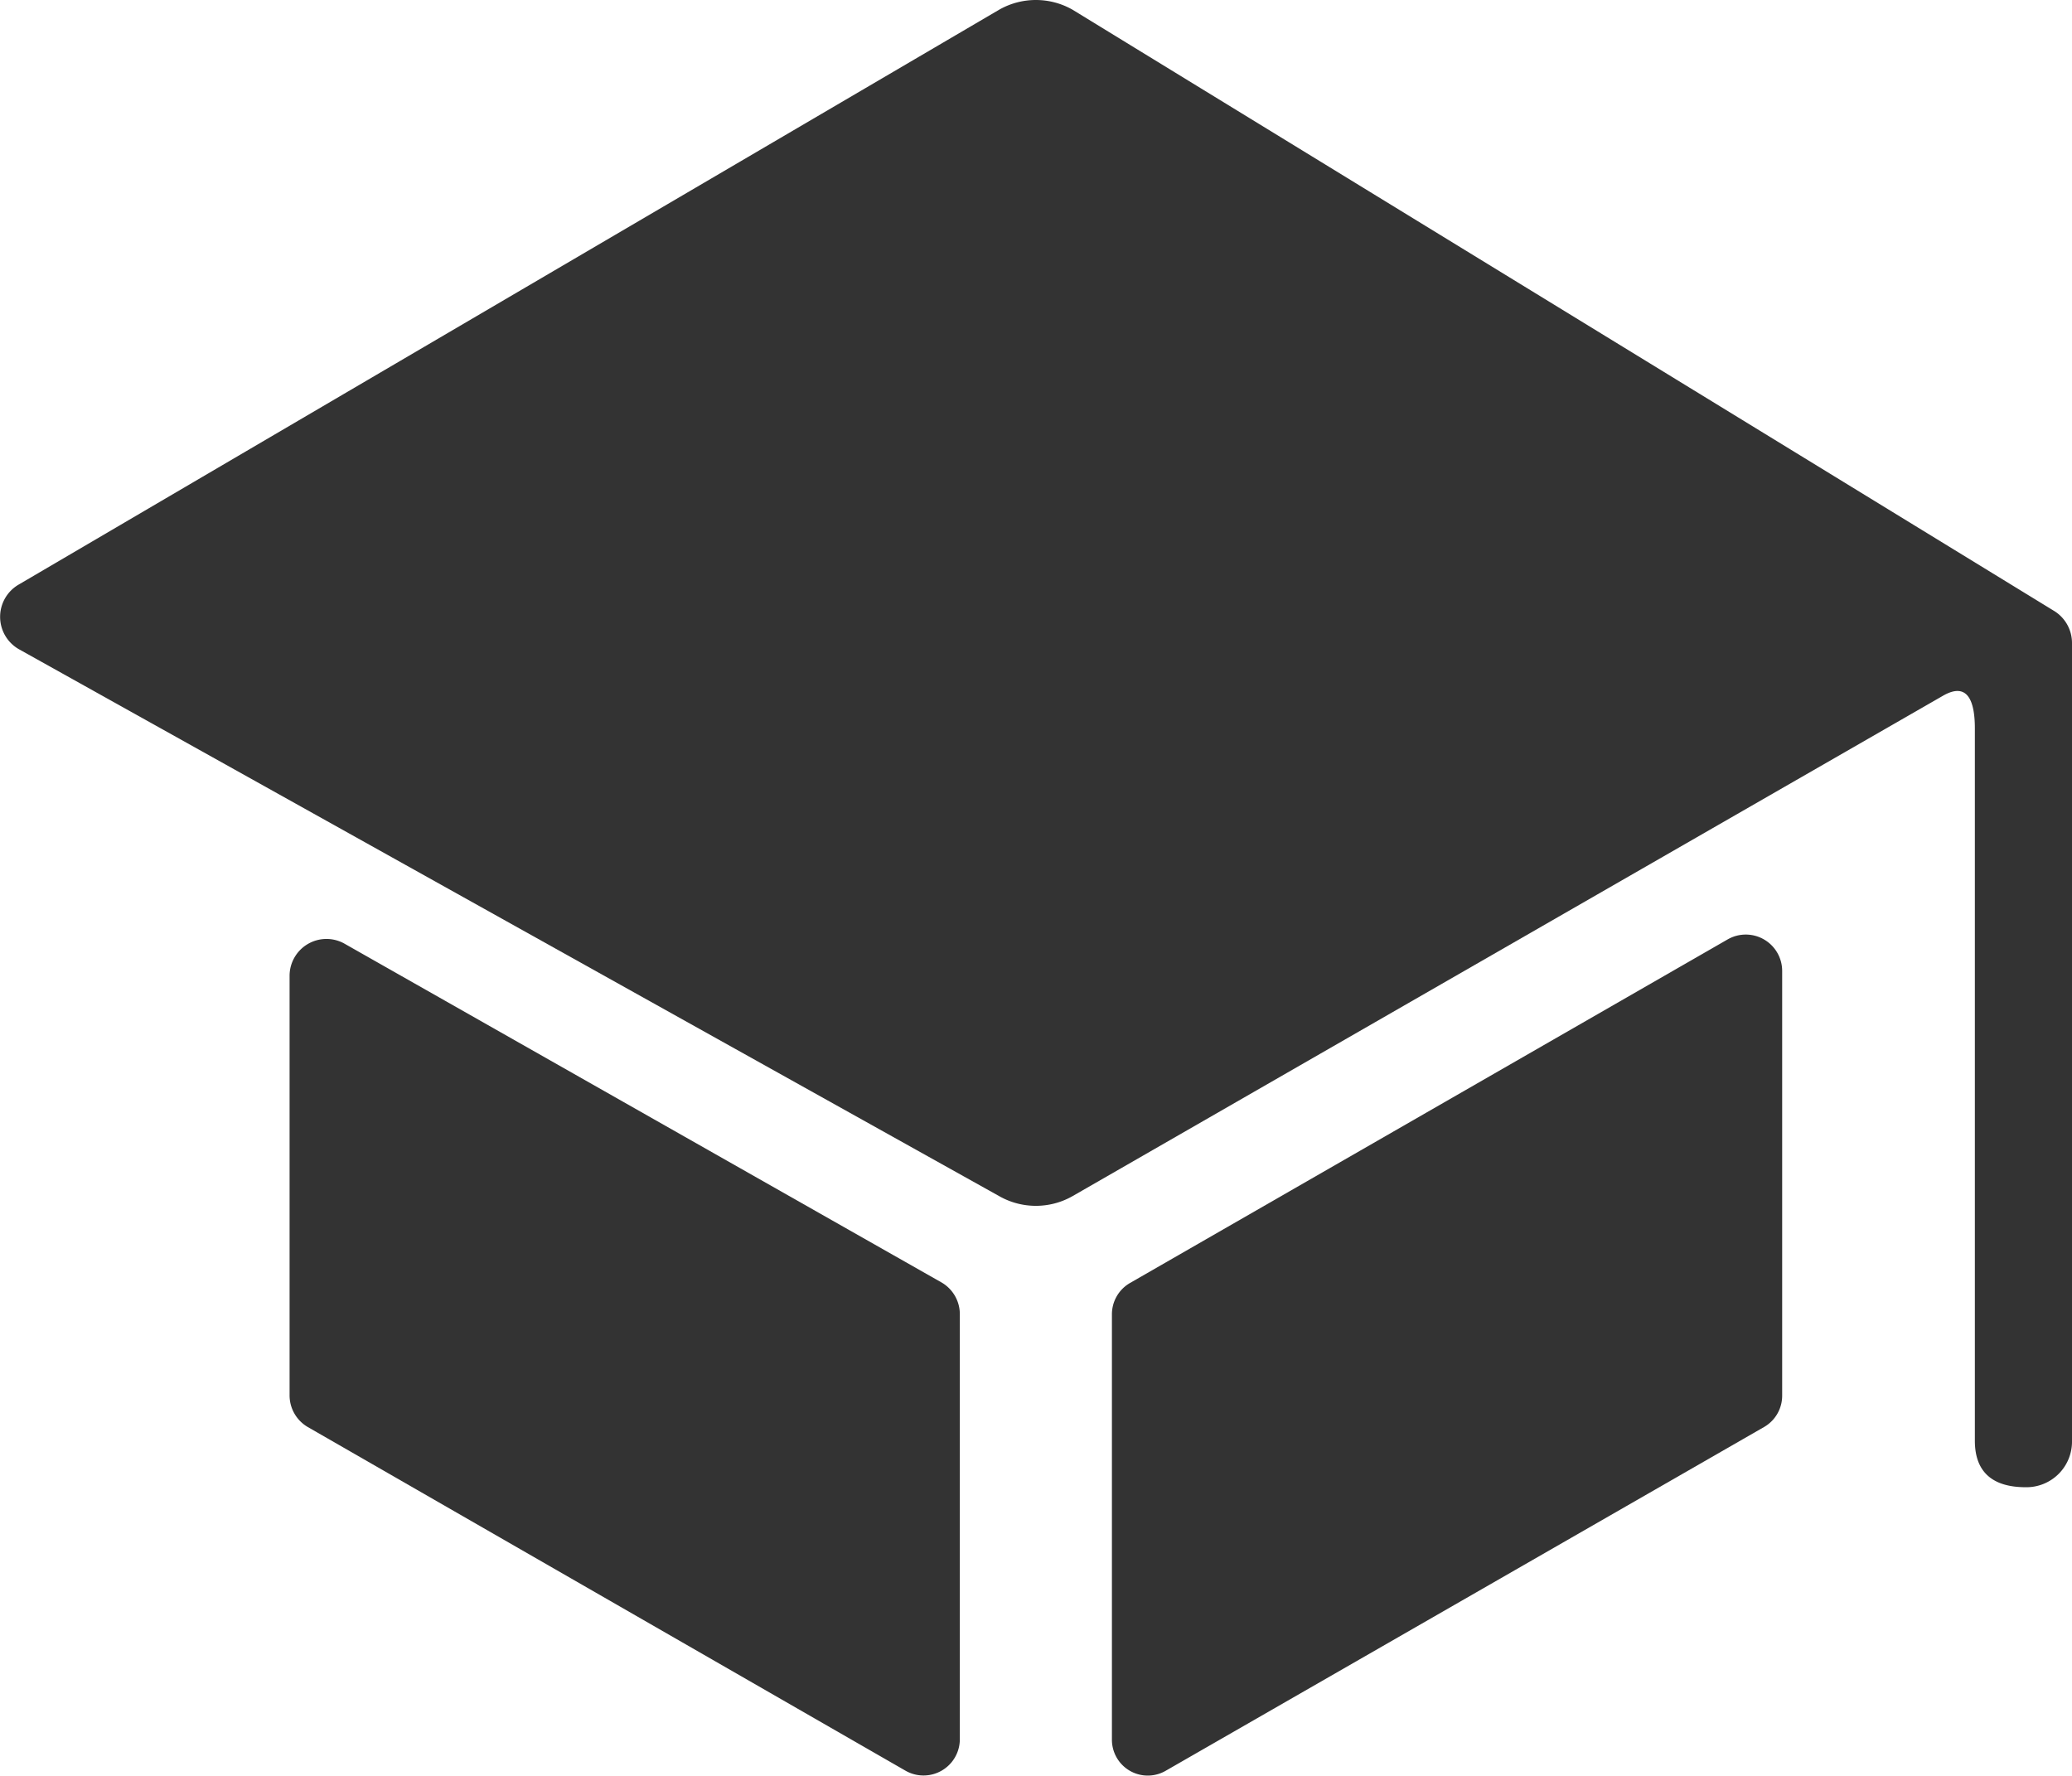<svg id="Icon_ionic-ios-school" data-name="Icon ionic-ios-school" xmlns="http://www.w3.org/2000/svg" width="50" height="42.851" viewBox="0 0 50 42.851">
  <path id="パス_14" data-name="パス 14" d="M6.813,19.32v10.13a.885.885,0,0,0,.437.765L21.676,38.51a.876.876,0,0,0,1.311-.765V27.495a.885.885,0,0,0-.437-.765L8.125,18.544A.89.89,0,0,0,6.813,19.32Z" transform="translate(0.175 4.222)" fill="#333"/>
  <path id="パス_15" data-name="パス 15" d="M20.215,38.548l14.436-8.294a.872.872,0,0,0,.437-.765V19.249a.878.878,0,0,0-1.311-.765L19.351,26.778a.872.872,0,0,0-.437.765V37.794A.865.865,0,0,0,20.215,38.548Z" transform="translate(7.918 4.184)" fill="#333"/>
  <path id="パス_16" data-name="パス 16" d="M26.427,4.665,2.769,18.537a.9.9,0,0,0,0,1.558l23.658,13.2a1.79,1.79,0,0,0,1.774,0L49.192,21.227c.591-.347.781.09.781.784V39.2c0,.762.435,1.121,1.228,1.121h0A1.1,1.1,0,0,0,52.317,39.2V19.949a.908.908,0,0,0-.446-.784L28.2,4.665A1.79,1.79,0,0,0,26.427,4.665Z" transform="translate(-2.317 -4.43)" fill="#333"/>
</svg>
